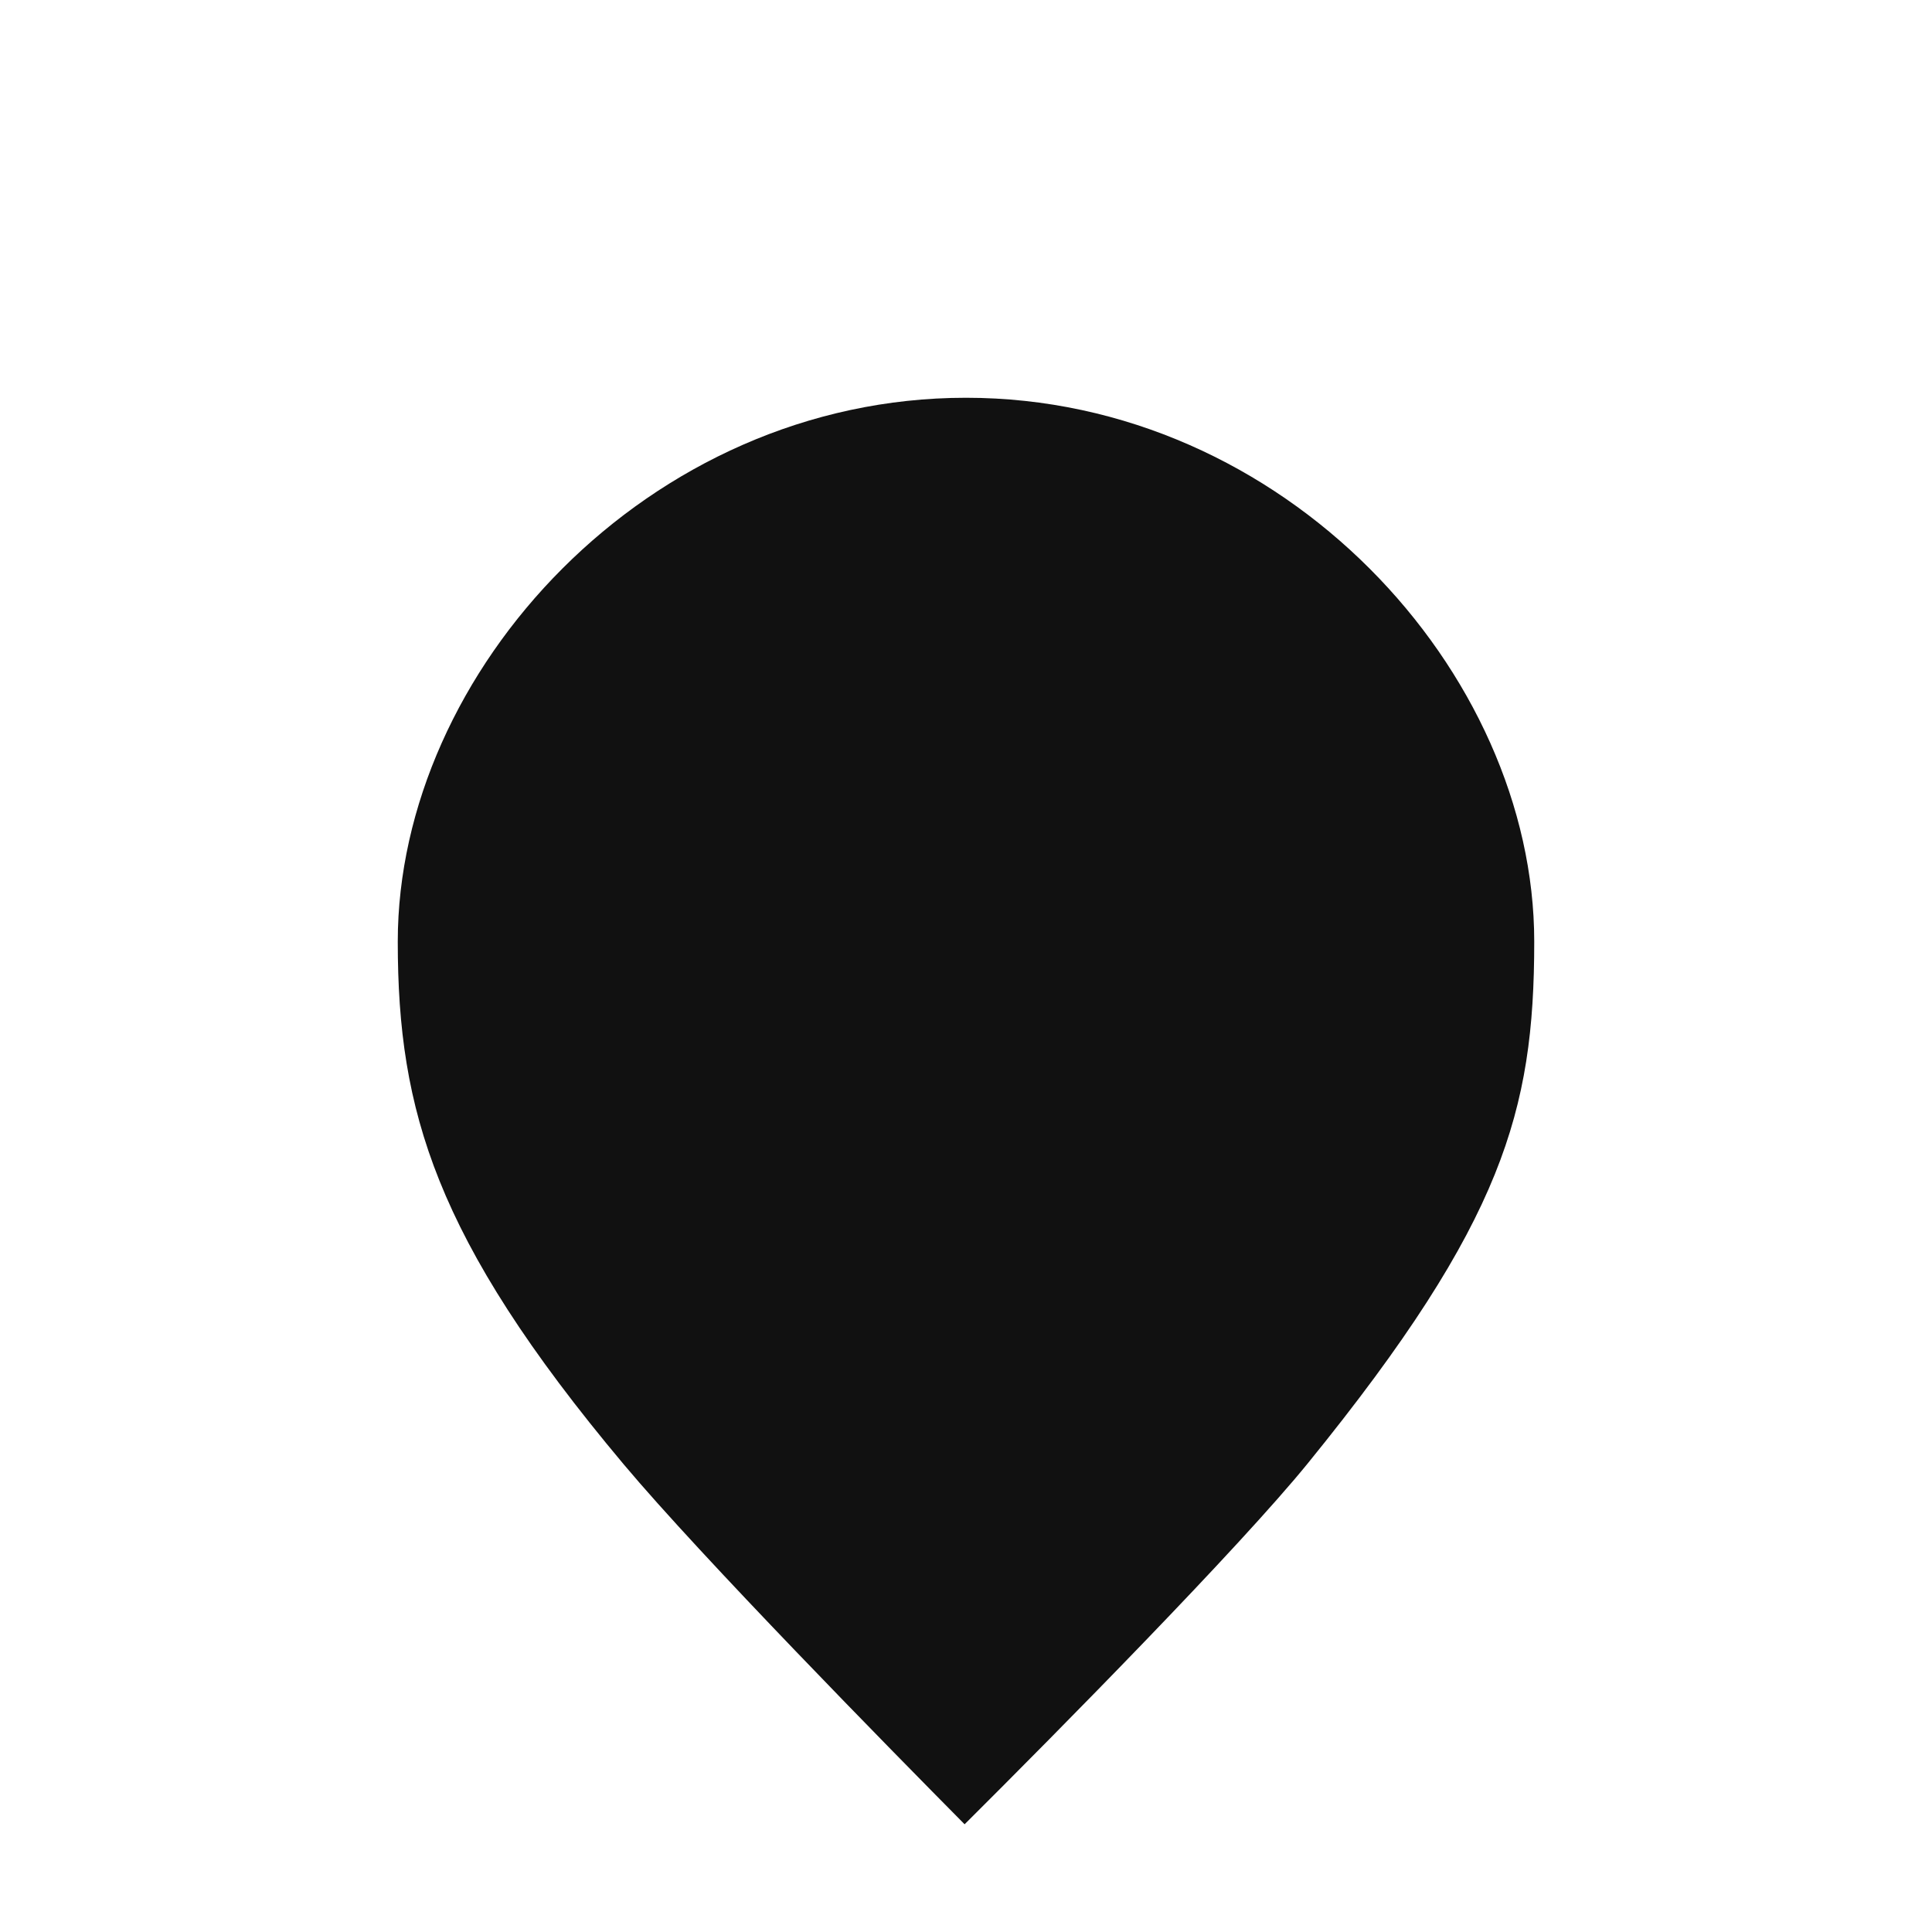 <?xml version="1.0" encoding="UTF-8" standalone="yes"?>
<svg width="119" height="119" viewBox="0 0 119 119" fill="none" xmlns="http://www.w3.org/2000/svg">
  <g id="black_without_border" transform="translate(-104.5 -224.5)">
    <path id="Subtract" fill-rule="evenodd" clip-rule="evenodd" d="M164 249C144.381 249 129 265.881 129 282.5C129 287.783 129.597 292.321 131.57 297.23C133.559 302.181 137.006 307.652 142.915 314.693C147.72 320.418 159.364 332.27 163.914 336.865C169.767 331.041 180.84 319.817 185.06 314.624C191.183 307.088 194.63 301.637 196.572 296.828C198.49 292.08 199 287.81 199 282.5C199 265.881 183.619 249 164 249Z" fill="#111111"/>
  </g>
</svg>
